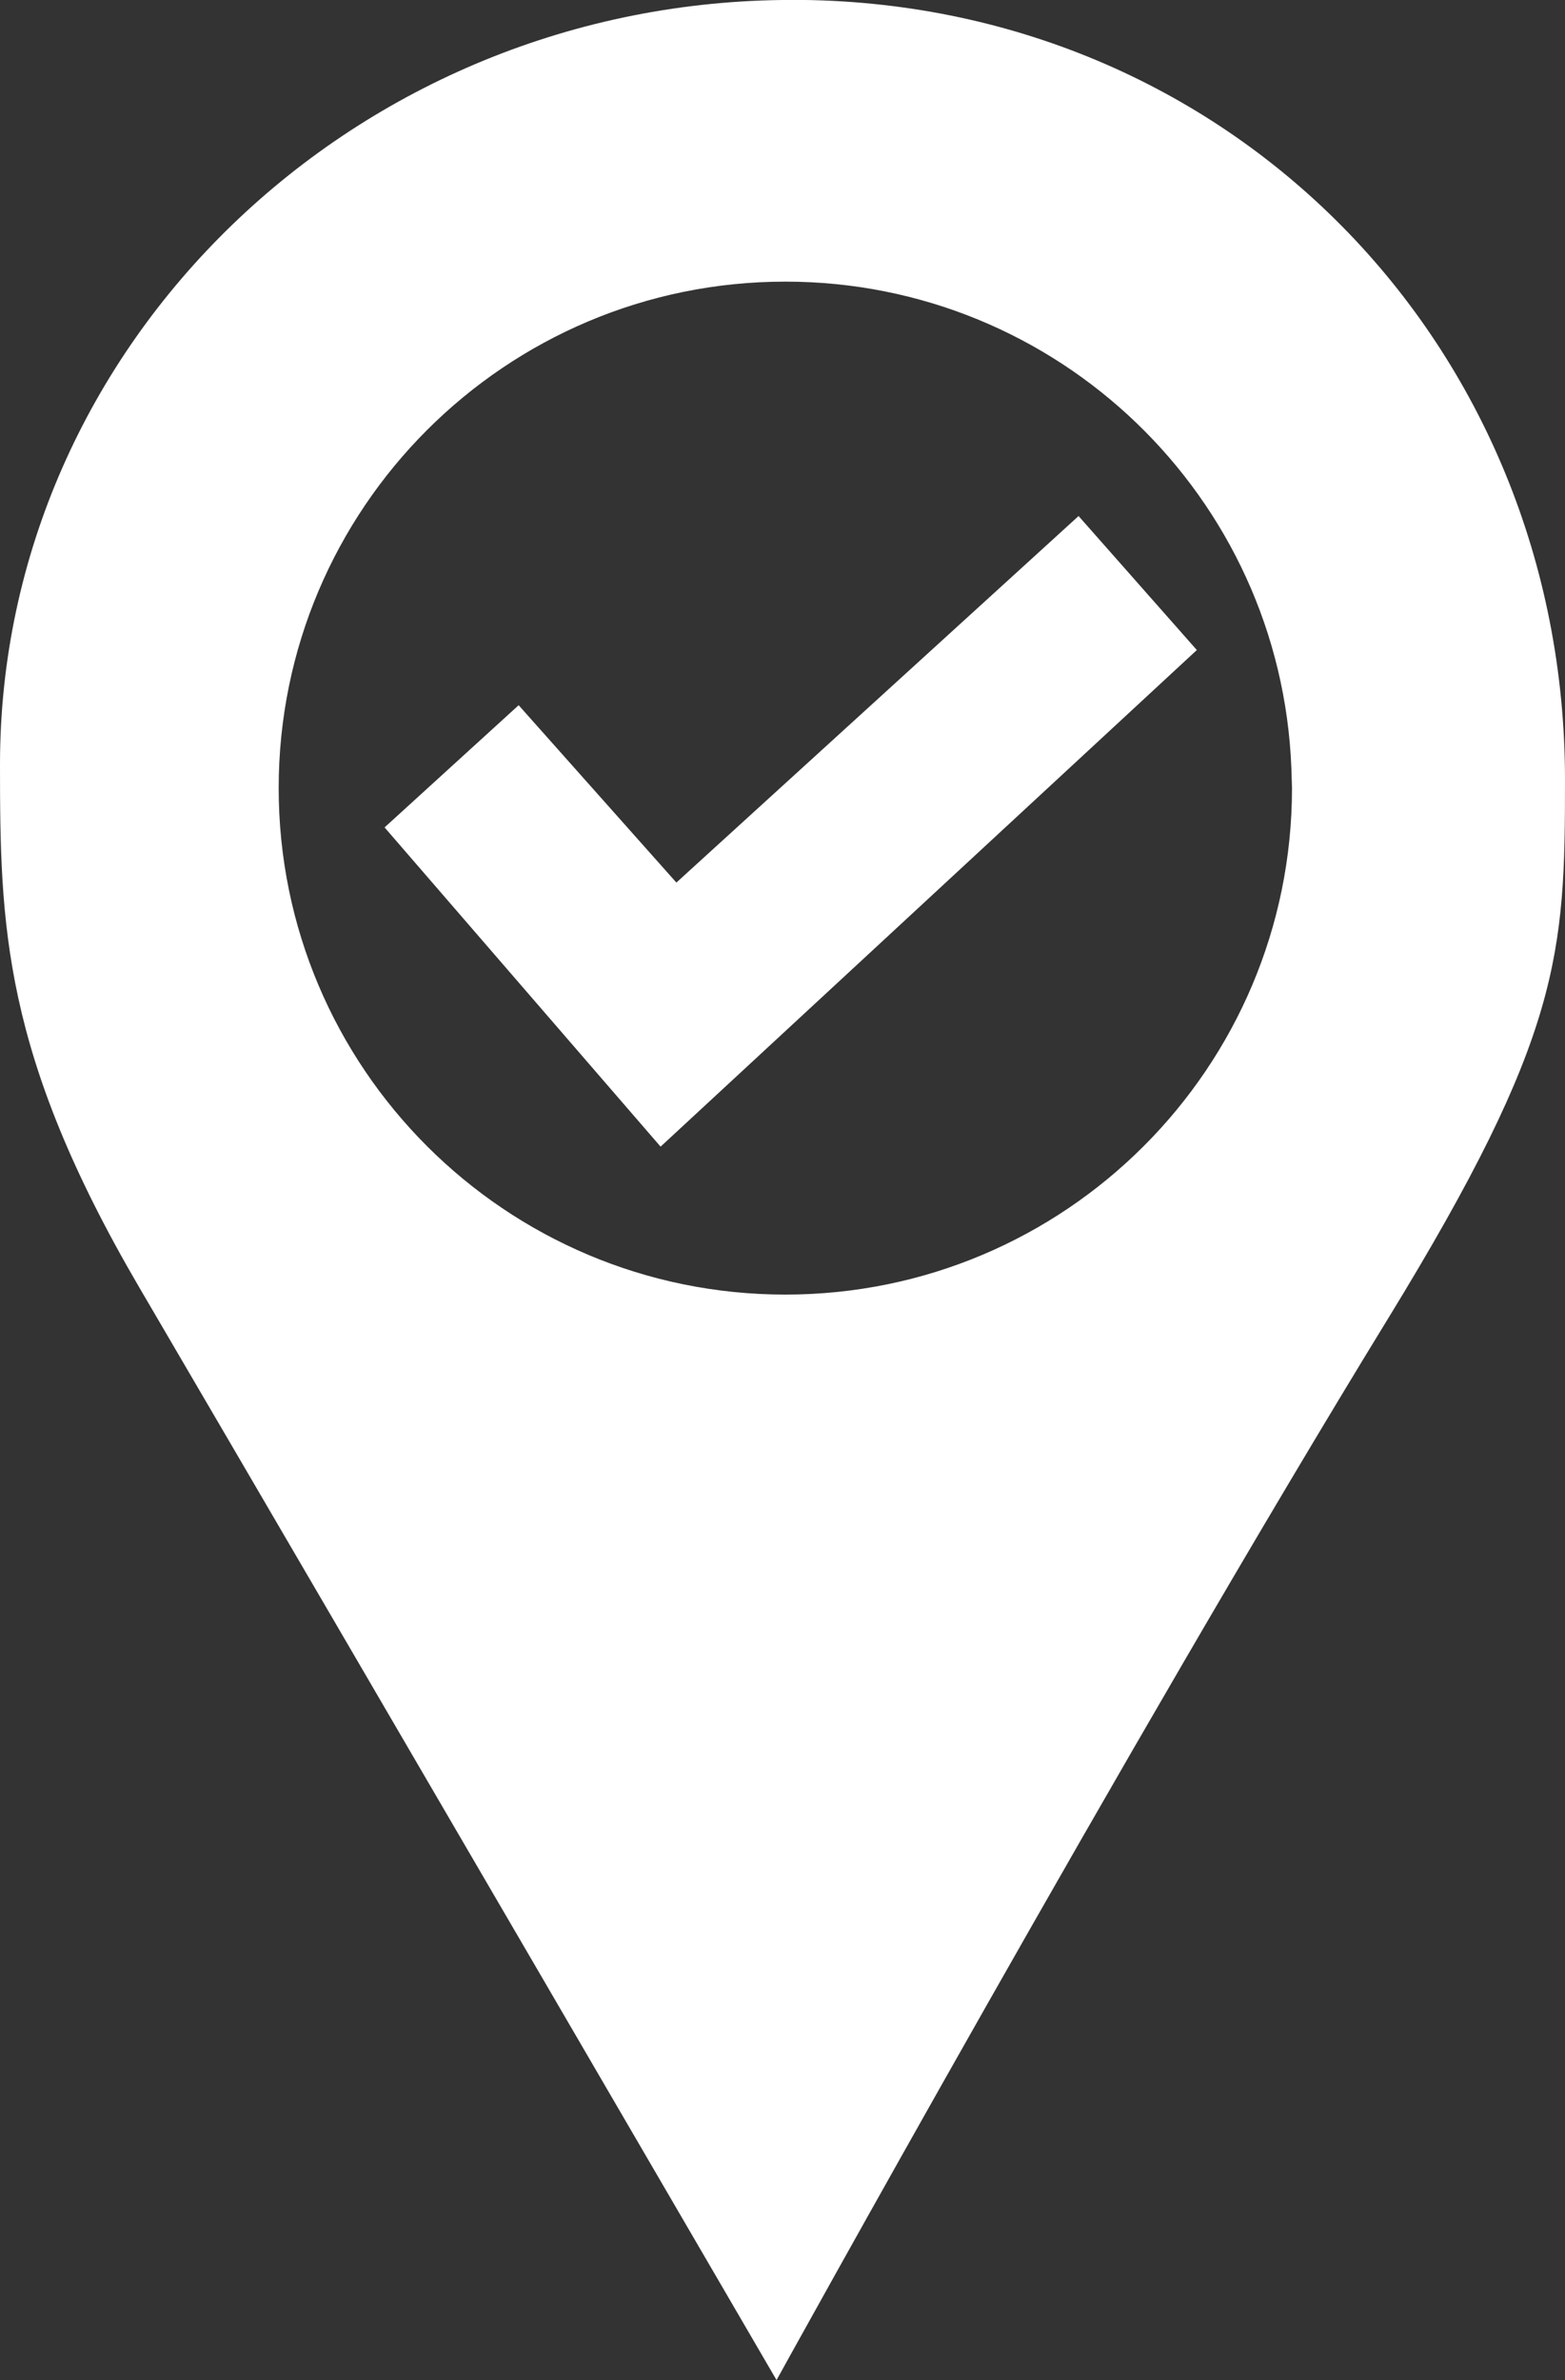 <?xml version="1.0" encoding="UTF-8" standalone="no"?>
<!-- Created with Inkscape (http://www.inkscape.org/) -->

<svg
   xmlns:dc="http://purl.org/dc/elements/1.1/"
   xmlns:cc="http://creativecommons.org/ns#"
   xmlns:rdf="http://www.w3.org/1999/02/22-rdf-syntax-ns#"
   xmlns:svg="http://www.w3.org/2000/svg"
   xmlns="http://www.w3.org/2000/svg"
   xmlns:sodipodi="http://sodipodi.sourceforge.net/DTD/sodipodi-0.dtd"
   xmlns:inkscape="http://www.inkscape.org/namespaces/inkscape"
   width="25.063"
   height="38.099"
   id="svg6769"
   version="1.1"
   inkscape:version="0.48.4 r9939"
   sodipodi:docname="New document 21">
  <rect width="100%" height="100%" fill="#333333" stroke="none"/>
  <defs
     id="defs6771">
    <inkscape:path-effect
       effect="spiro"
       id="path-effect6113"
       is_visible="true" />
  </defs>
  <sodipodi:namedview
     id="base"
     pagecolor="#5c5c5c"
     bordercolor="#666666"
     borderopacity="1.0"
     inkscape:pageopacity="0.47843137"
     inkscape:pageshadow="2"
     inkscape:zoom="6.409375"
     inkscape:cx="27.969826"
     inkscape:cy="5.5669145"
     inkscape:document-units="px"
     inkscape:current-layer="layer1"
     showgrid="false"
     fit-margin-top="0"
     fit-margin-left="0"
     fit-margin-right="0"
     fit-margin-bottom="0"
     inkscape:window-width="938"
     inkscape:window-height="753"
     inkscape:window-x="479"
     inkscape:window-y="146"
     inkscape:window-maximized="0" />
  <g
     inkscape:label="Layer 1"
     inkscape:groupmode="layer"
     id="layer1"
     transform="translate(0,-1014.264)">
    <g
       transform="translate(-32.398,32.719)"
       id="g6741">
      <path
         sodipodi:nodetypes="zsscsszsccssss"
         id="path4432"
         d="m 45.085,981.544 c -6.985,0 -12.687,5.506 -12.687,12.235 0,2.568 0.04,4.632 2.232,8.376 3.556,6.072 10.204,17.487 10.204,17.487 0,0 5.667,-10.261 9.795,-16.994 2.777,-4.531 2.832,-5.832 2.832,-8.619 0,-6.979 -5.392,-12.486 -12.376,-12.486 z m -0.11,4.509 c 4.358,0 7.933,3.436 8.104,7.786 l 0.01,0.321 c 0,4.477 -3.633,8.107 -8.114,8.107 -4.481,0 -8.114,-3.63 -8.114,-8.107 0,-4.477 3.633,-8.107 8.114,-8.107 z"
         style="fill:#ffffff;fill-opacity:1;stroke:none"
         inkscape:connector-curvature="0" />
      <path
         sodipodi:nodetypes="ccccccc"
         inkscape:connector-curvature="0"
         inkscape:original-d="m 38.557144,994.7893 2.14695,-1.9559 2.52583,2.8391 6.44085,-5.8674 1.89437,2.1451 -8.58781,7.9495 z"
         inkscape:path-effect="#path-effect6113"
         id="path6111"
         d="m 38.557,994.789 2.147,-1.956 2.526,2.839 6.441,-5.867 1.894,2.145 -8.588,7.949 -4.42,-5.11"
         style="fill:#ffffff;stroke:none" />
    </g>
  </g>
</svg>
